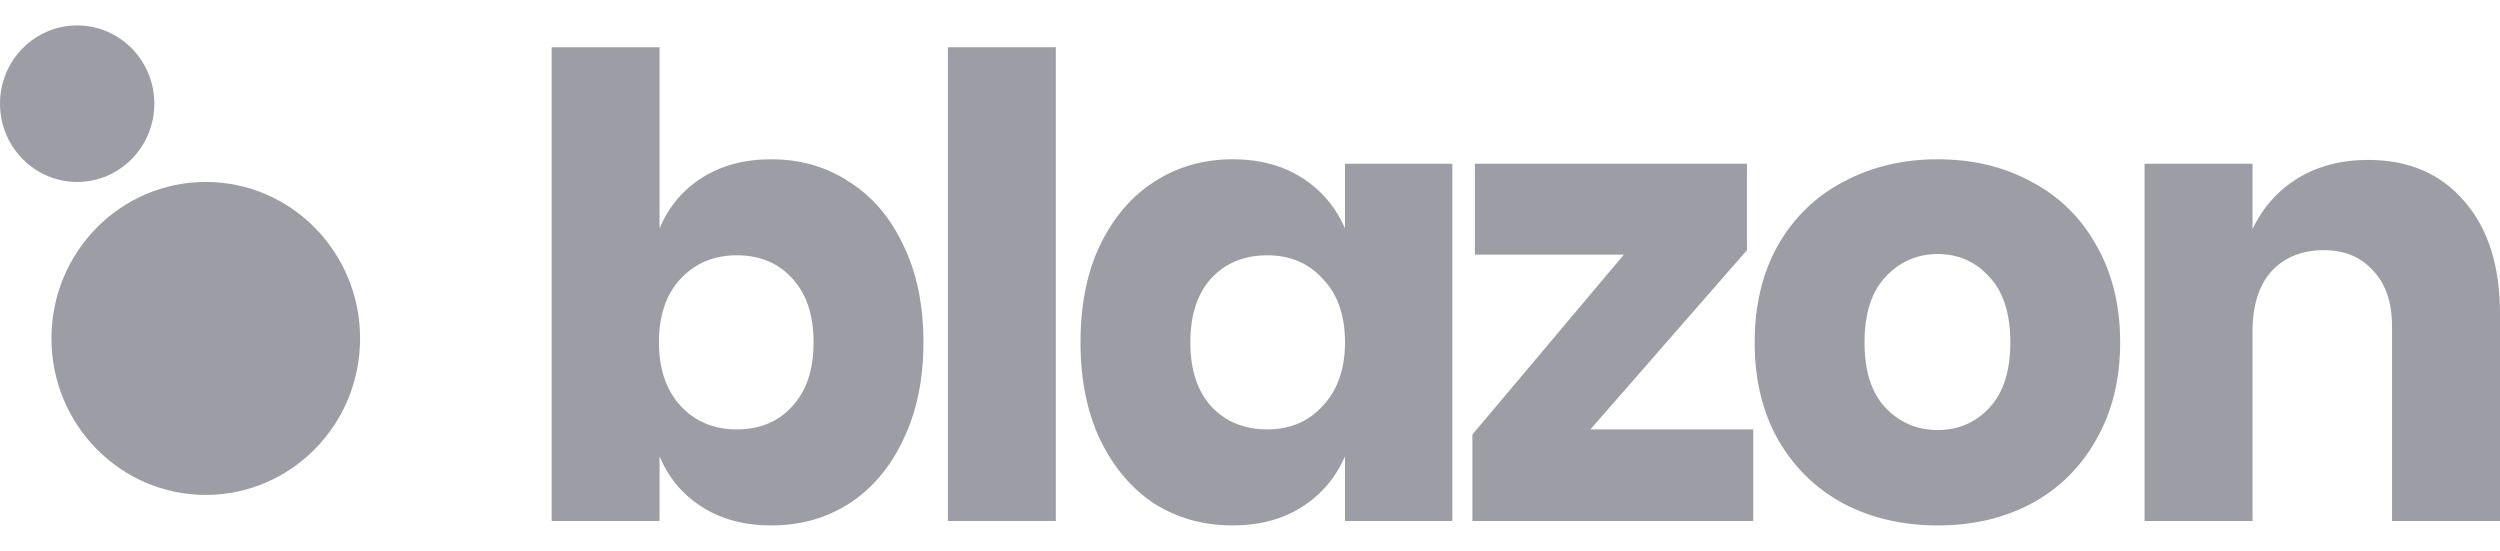 <svg xmlns="http://www.w3.org/2000/svg" width="59" height="13" viewBox="0 0 59 13" fill="none">
<path d="M18.203 3.759C18.888 3.759 19.499 3.935 20.035 4.287C20.582 4.63 21.009 5.128 21.317 5.783C21.634 6.428 21.793 7.193 21.793 8.079C21.793 8.956 21.634 9.721 21.317 10.376C21.009 11.03 20.582 11.534 20.035 11.887C19.499 12.229 18.888 12.4 18.203 12.4C17.567 12.4 17.021 12.254 16.564 11.962C16.107 11.67 15.775 11.272 15.566 10.769V12.295H13.019V1.115H15.566V5.39C15.775 4.887 16.107 4.489 16.564 4.197C17.021 3.905 17.567 3.759 18.203 3.759ZM17.384 6.025C16.847 6.025 16.405 6.211 16.058 6.584C15.72 6.946 15.551 7.445 15.551 8.079C15.551 8.704 15.72 9.202 16.058 9.575C16.405 9.948 16.847 10.134 17.384 10.134C17.93 10.134 18.367 9.953 18.695 9.59C19.032 9.228 19.201 8.724 19.201 8.079C19.201 7.435 19.032 6.931 18.695 6.569C18.367 6.206 17.93 6.025 17.384 6.025Z" fill="#9D9DA6"/>
<path d="M24.918 1.115V12.295H22.37V1.115H24.918Z" fill="#9D9DA6"/>
<path d="M29.09 3.759C29.726 3.759 30.272 3.905 30.729 4.197C31.186 4.489 31.524 4.887 31.742 5.39V3.864H34.275V12.295H31.742V10.769C31.524 11.272 31.186 11.67 30.729 11.962C30.272 12.254 29.726 12.4 29.09 12.4C28.405 12.4 27.789 12.229 27.243 11.887C26.707 11.534 26.28 11.03 25.962 10.376C25.654 9.721 25.5 8.956 25.5 8.079C25.5 7.193 25.654 6.428 25.962 5.783C26.28 5.128 26.707 4.63 27.243 4.287C27.789 3.935 28.405 3.759 29.09 3.759ZM29.91 6.025C29.363 6.025 28.922 6.206 28.584 6.569C28.256 6.931 28.092 7.435 28.092 8.079C28.092 8.724 28.256 9.228 28.584 9.59C28.922 9.953 29.363 10.134 29.91 10.134C30.446 10.134 30.883 9.948 31.221 9.575C31.568 9.202 31.742 8.704 31.742 8.079C31.742 7.445 31.568 6.946 31.221 6.584C30.883 6.211 30.446 6.025 29.91 6.025Z" fill="#9D9DA6"/>
<path d="M37.533 10.134H41.377V12.295H34.748V10.255L38.323 6.01H34.807V3.864H41.228V5.904L37.533 10.134Z" fill="#9D9DA6"/>
<path d="M45.731 3.759C46.555 3.759 47.29 3.935 47.936 4.287C48.591 4.63 49.103 5.128 49.47 5.783C49.847 6.438 50.036 7.203 50.036 8.079C50.036 8.956 49.847 9.721 49.47 10.376C49.103 11.03 48.591 11.534 47.936 11.887C47.29 12.229 46.555 12.4 45.731 12.4C44.906 12.4 44.166 12.229 43.511 11.887C42.855 11.534 42.339 11.03 41.962 10.376C41.594 9.721 41.41 8.956 41.41 8.079C41.41 7.203 41.594 6.438 41.962 5.783C42.339 5.128 42.855 4.63 43.511 4.287C44.166 3.935 44.906 3.759 45.731 3.759ZM45.731 5.995C45.244 5.995 44.832 6.176 44.494 6.538C44.166 6.891 44.003 7.405 44.003 8.079C44.003 8.754 44.166 9.268 44.494 9.62C44.832 9.973 45.244 10.149 45.731 10.149C46.217 10.149 46.625 9.973 46.952 9.62C47.28 9.268 47.444 8.754 47.444 8.079C47.444 7.405 47.28 6.891 46.952 6.538C46.625 6.176 46.217 5.995 45.731 5.995Z" fill="#9D9DA6"/>
<path d="M55.886 3.774C56.84 3.774 57.594 4.096 58.151 4.741C58.717 5.385 59 6.272 59 7.4V12.295H56.452V7.702C56.452 7.138 56.303 6.7 56.005 6.387C55.717 6.065 55.33 5.904 54.843 5.904C54.327 5.904 53.915 6.07 53.607 6.402C53.309 6.735 53.16 7.208 53.16 7.823V12.295H50.612V3.864H53.16V5.405C53.398 4.902 53.751 4.504 54.218 4.212C54.694 3.92 55.251 3.774 55.886 3.774Z" fill="#9D9DA6"/>
<ellipse cx="4.856" cy="7.987" rx="3.642" ry="3.693" transform="rotate(-180 4.856 7.987)" fill="#9D9DA6"/>
<ellipse cx="1.821" cy="2.447" rx="1.821" ry="1.847" transform="rotate(-180 1.821 2.447)" fill="#9D9DA6"/>
</svg>